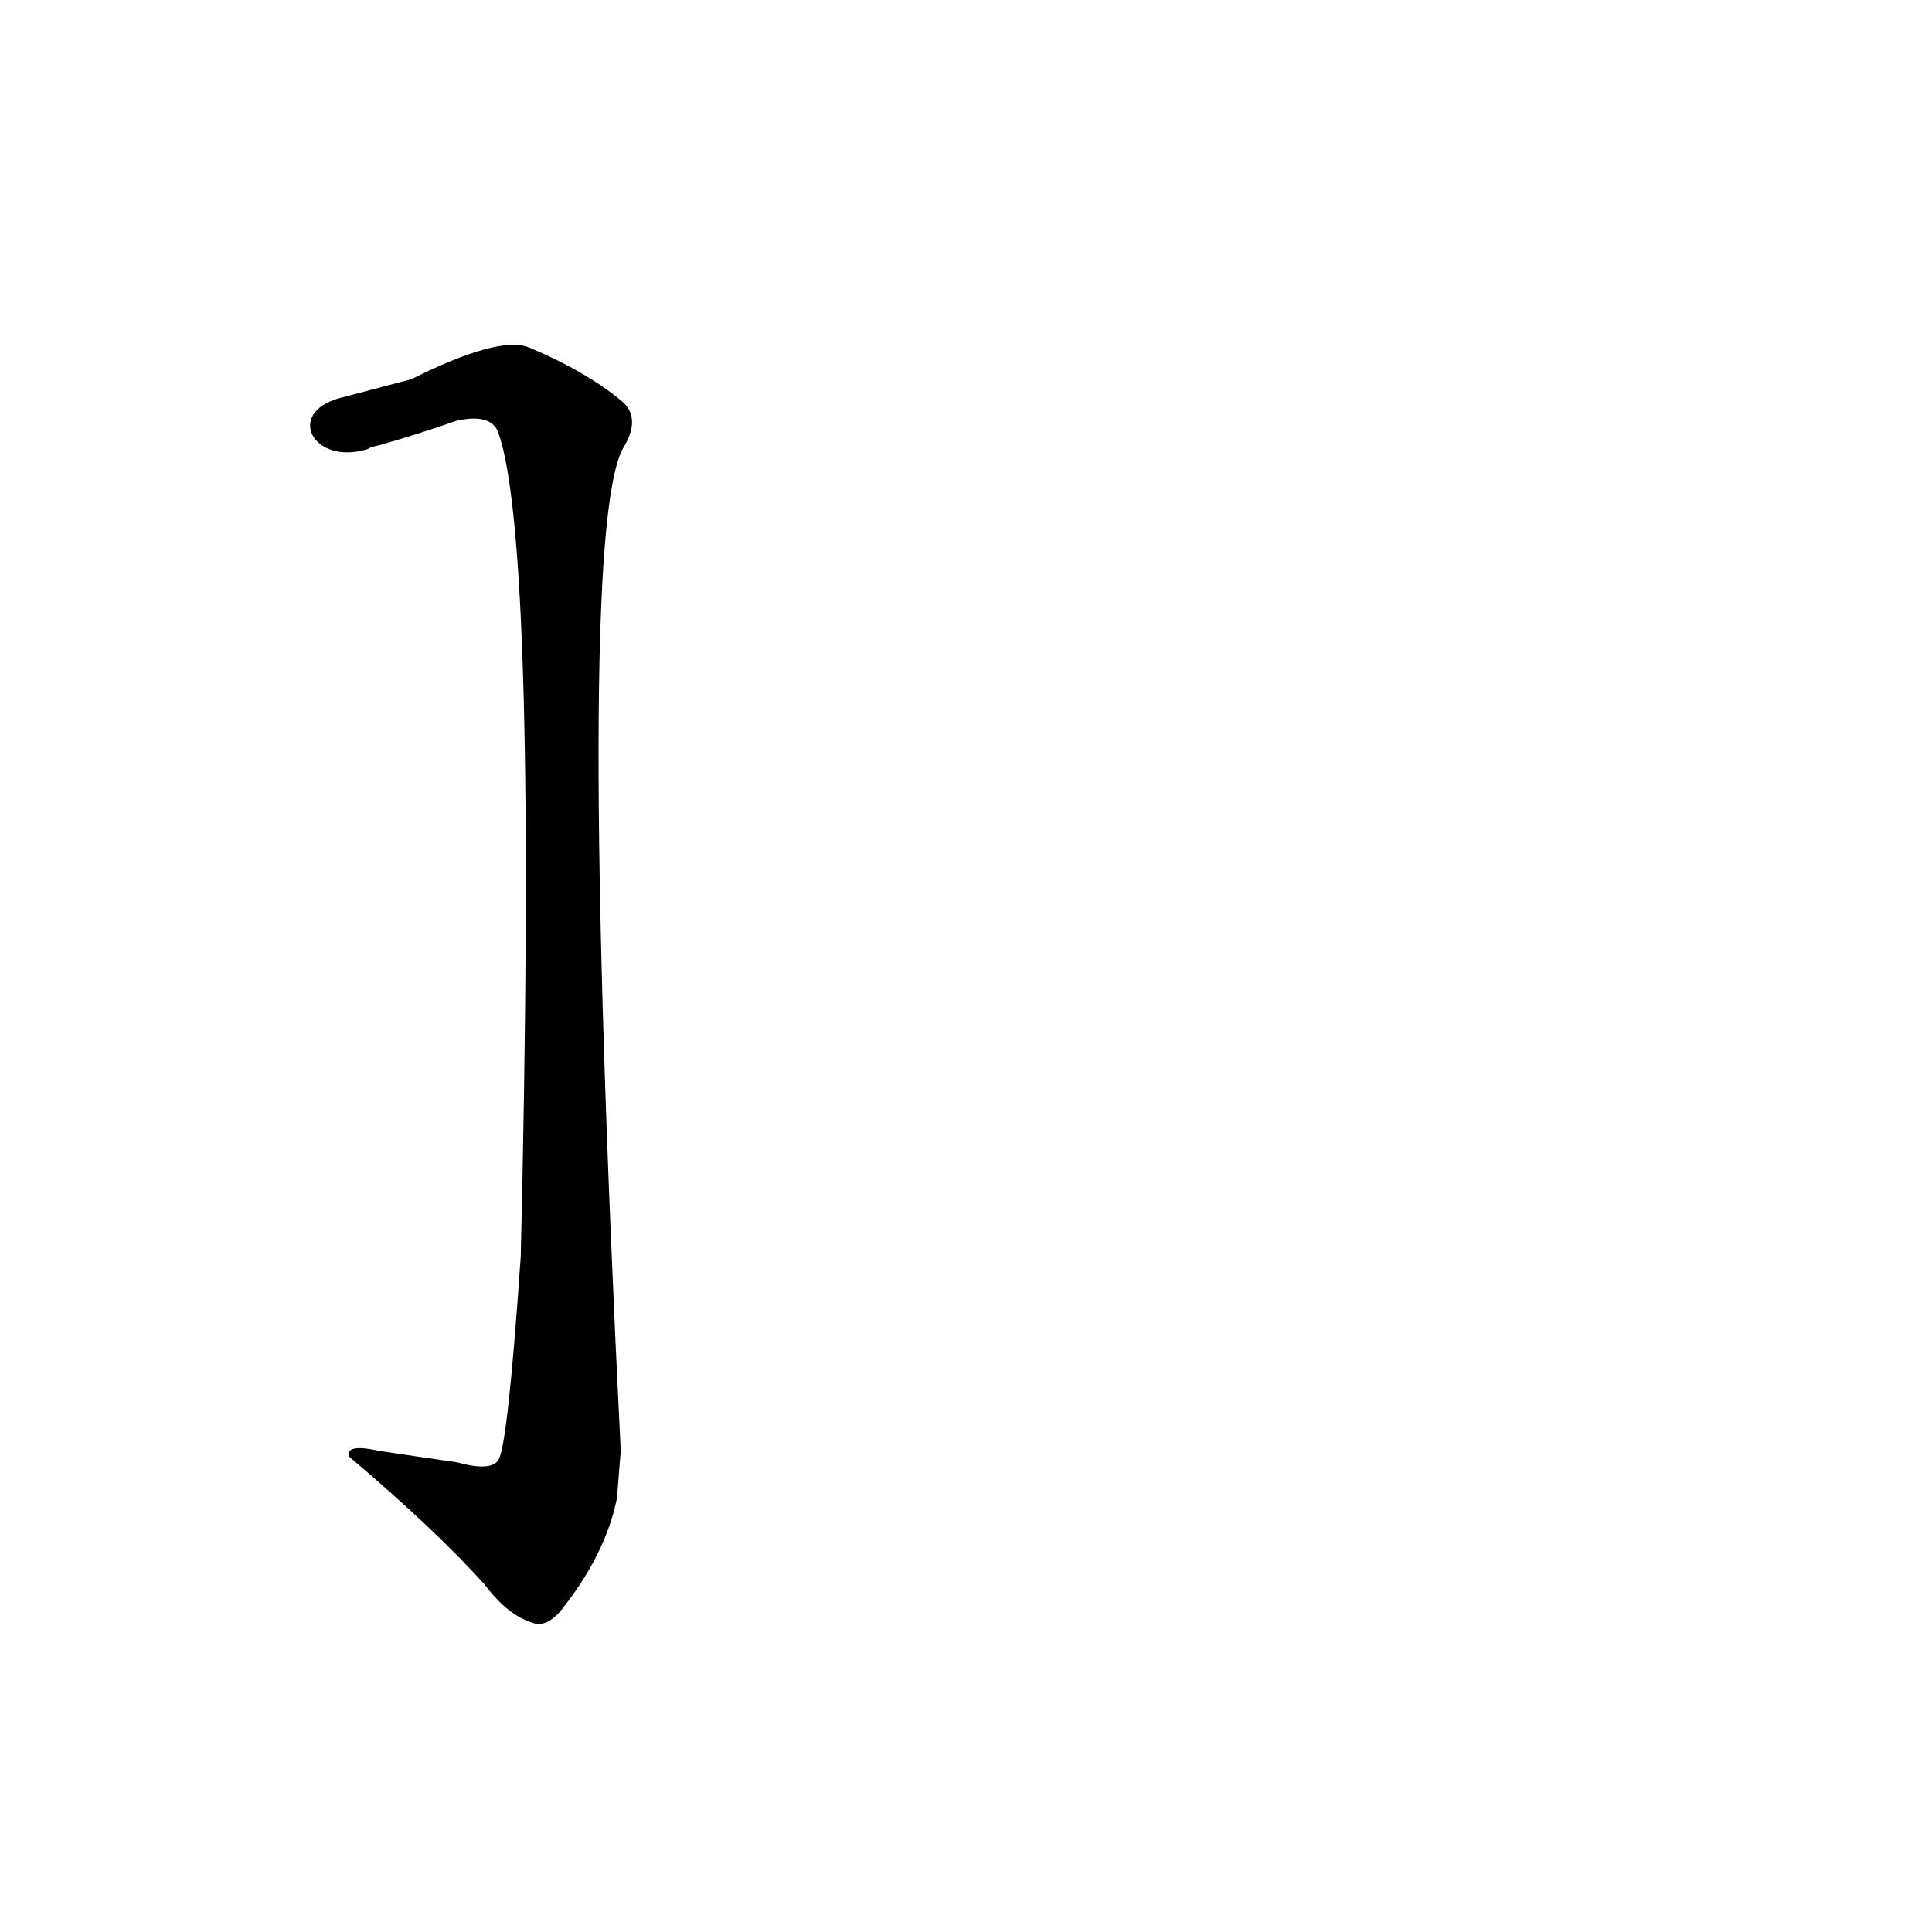 <?xml version='1.0' encoding='utf-8'?>
<svg xmlns="http://www.w3.org/2000/svg" version="1.1" viewBox="0 0 1024 1024"><g transform="scale(1, -1) translate(0, -900)"><path d="M 329 131 Q 305 614 330 662 Q 340 678 330 687 Q 311 703 280 716 Q 264 722 218 699 Q 203 695 180 689 C 151 681 166 653 195 662 Q 196 663 201 664 Q 222 670 242 677 Q 260 681 264 671 Q 285 613 276 234 Q 269 132 264 126 Q 260 120 242 125 Q 221 128 201 131 Q 183 135 185 128 Q 231 89 257 60 Q 269 44 282 40 Q 289 37 297 46 Q 321 76 327 106 L 329 131 Z" fill="black" /></g></svg>